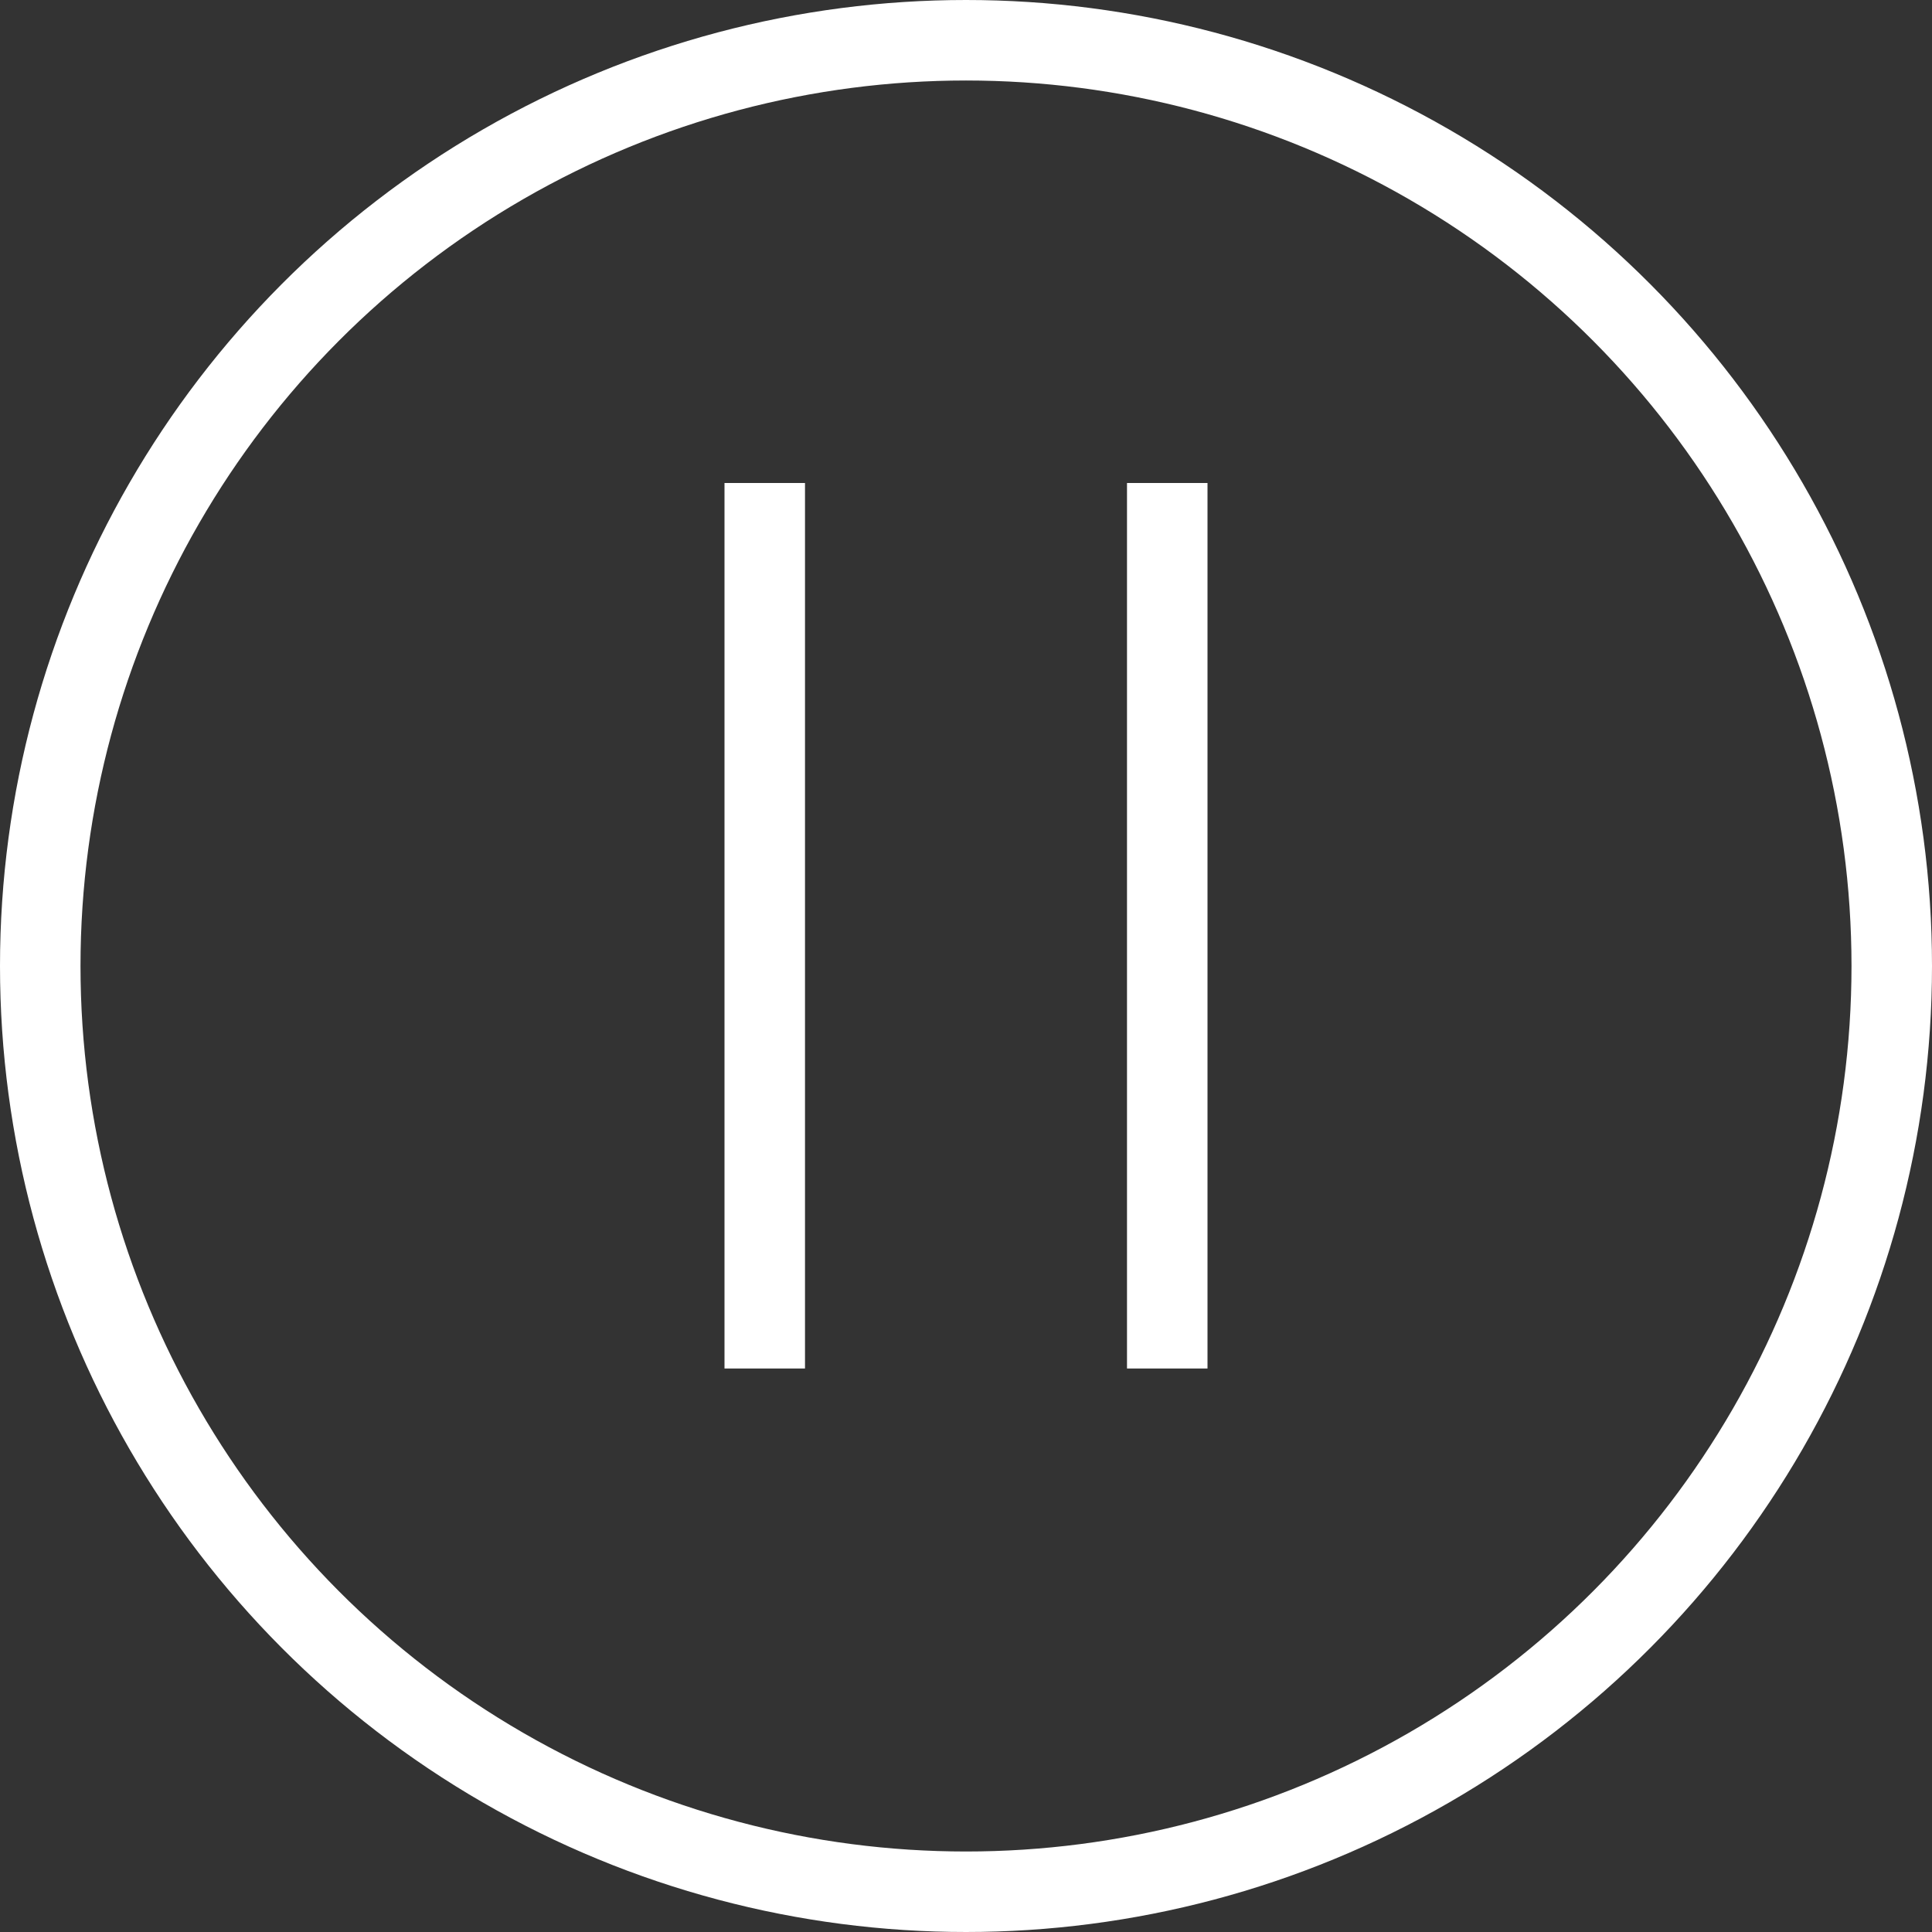 <svg class="w-full h-full" width="24" height="24" viewBox="0 0 24 24" fill="none" xmlns="http://www.w3.org/2000/svg">
  <rect x="0" y="0" width="24" height="24" fill="#333333" stroke="none"/>
  <circle cx="12" cy="12" r="11.5" stroke="white"/>
  <line x1="9.5" y1="6" x2="9.5" y2="17" stroke="white"/>
  <line x1="14.5" y1="6" x2="14.5" y2="17" stroke="white"/>
</svg>
